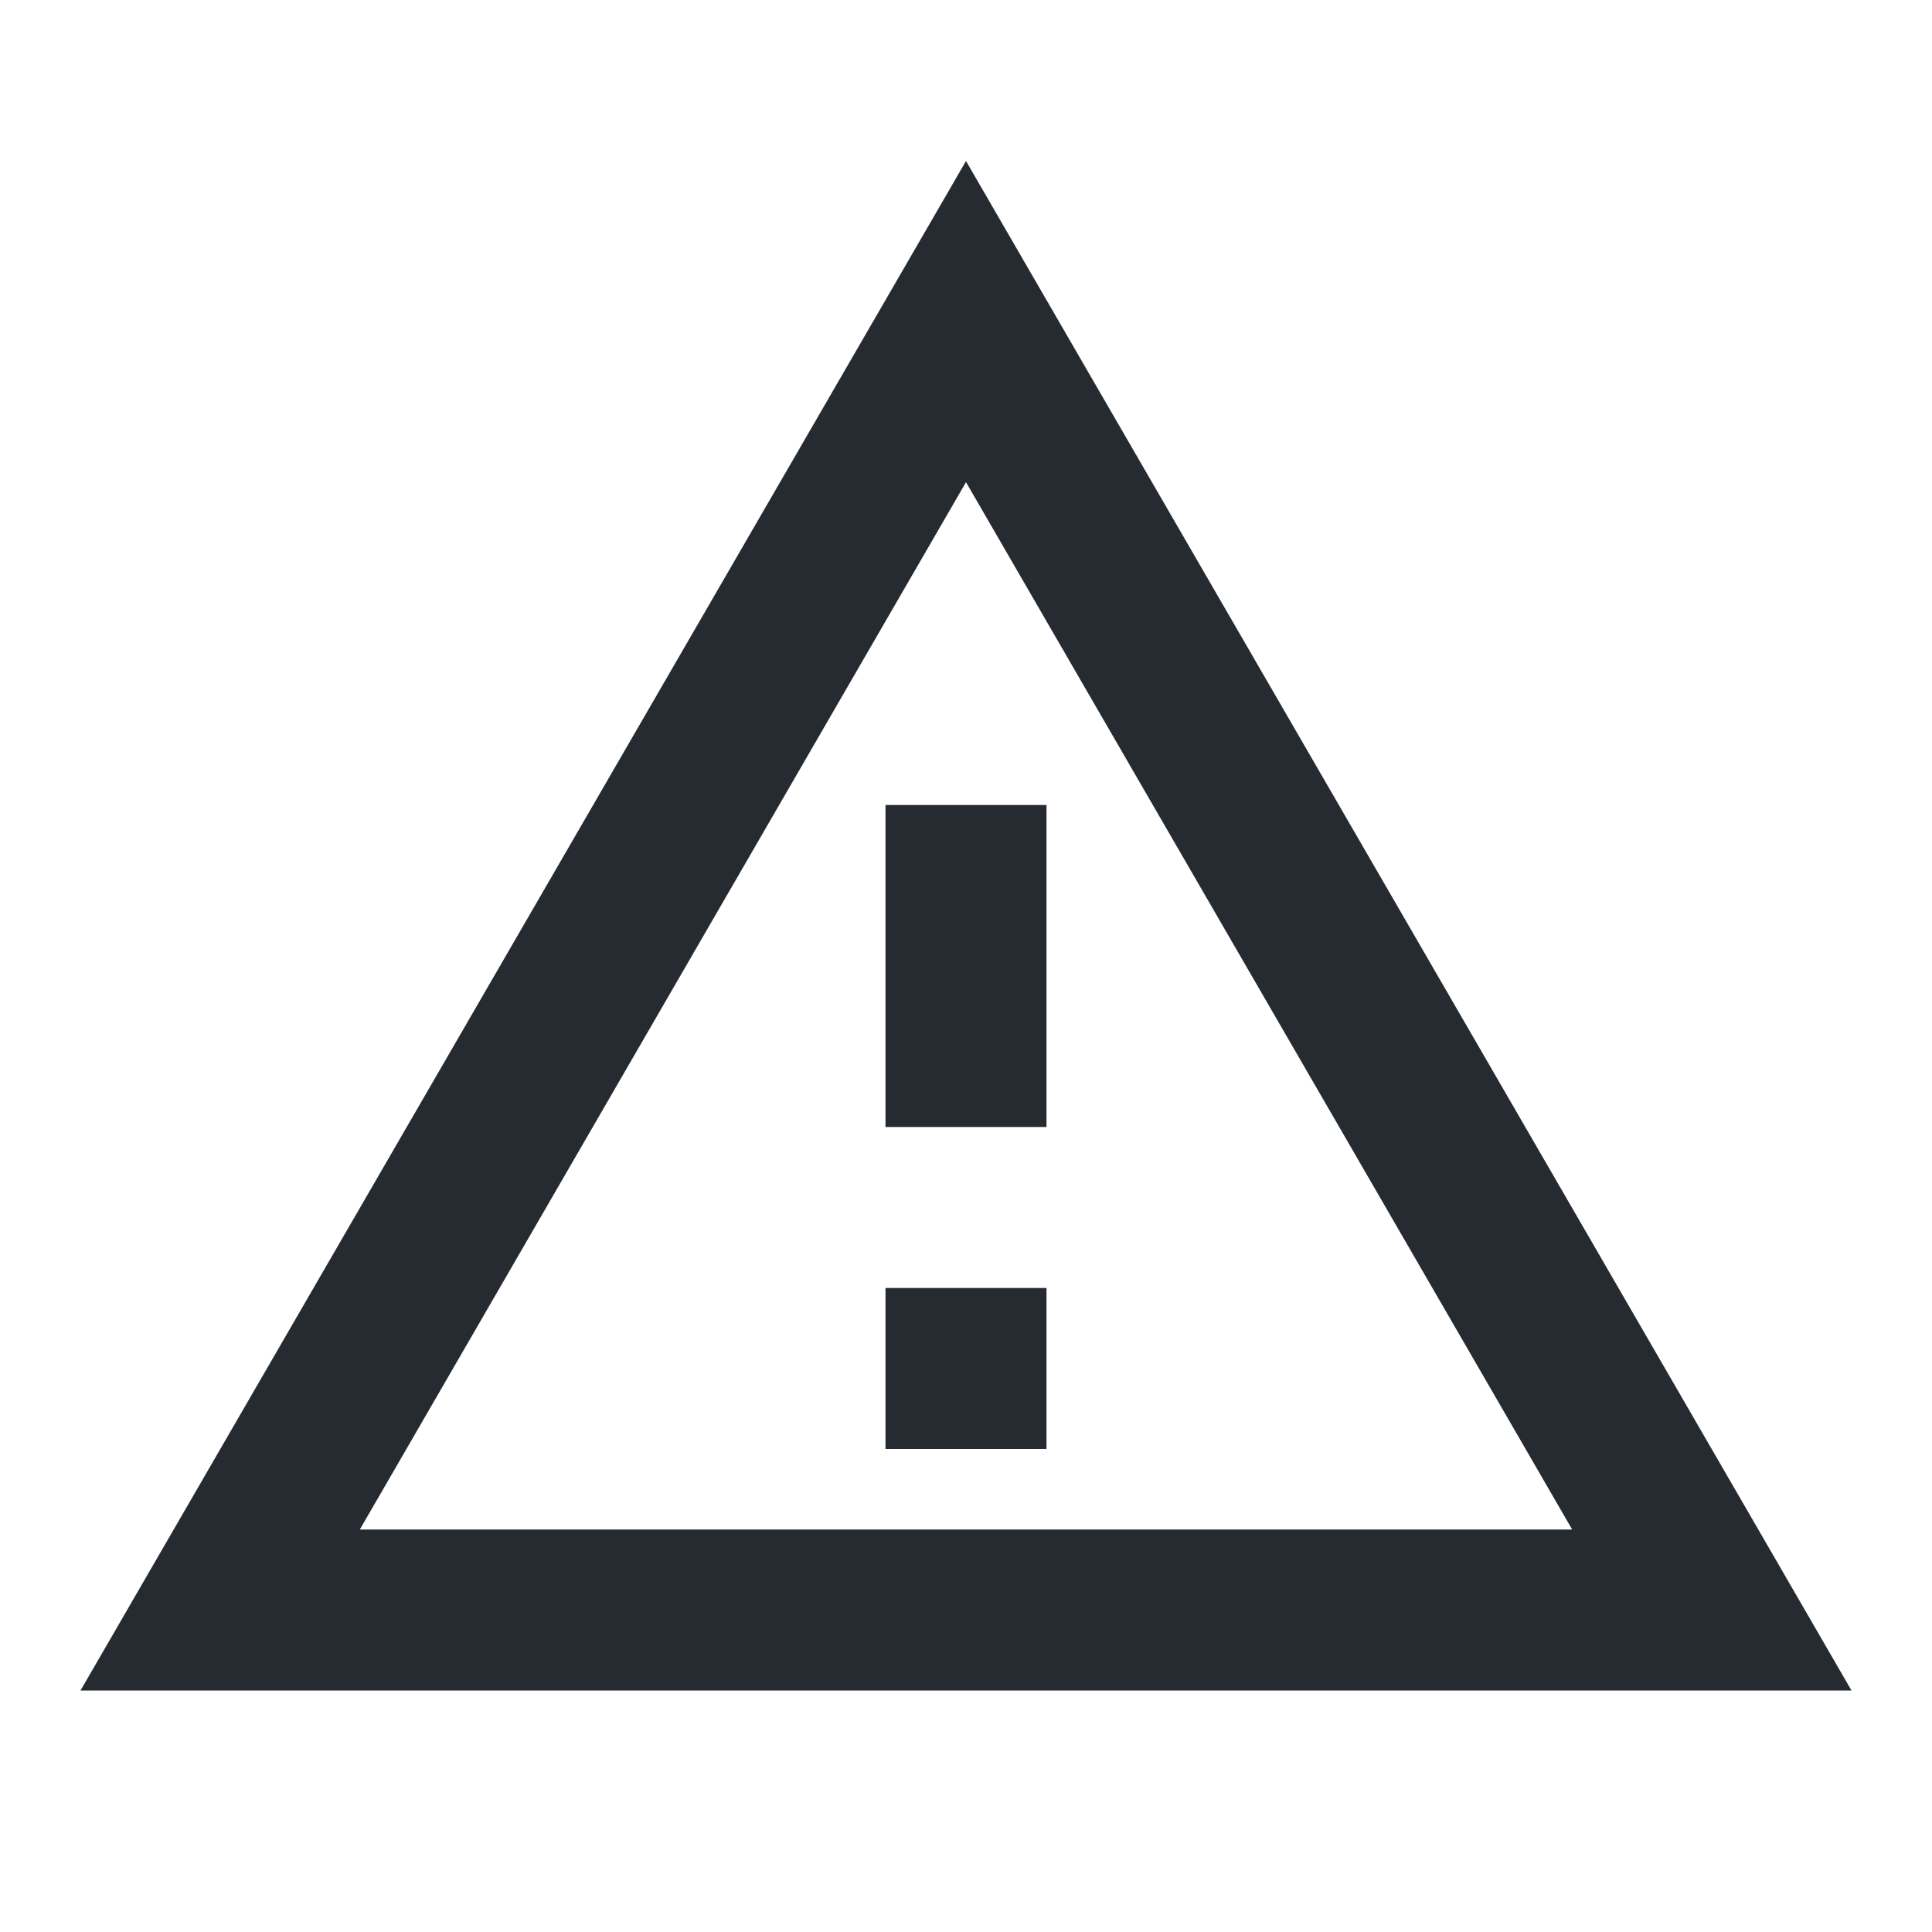 <?xml version="1.0" encoding="UTF-8"?>
<svg width="24px" height="24px" viewBox="0 0 24 24" version="1.1" xmlns="http://www.w3.org/2000/svg" xmlns:xlink="http://www.w3.org/1999/xlink">
    <title>CA1C191C-3891-4DFF-9EC6-92C888F13F06</title>
    <g id="Style-Guide" stroke="none" stroke-width="1" fill="none" fill-rule="evenodd">
        <g id="Icons" transform="translate(-238, -453)">
            <g id="components/icon/warning" transform="translate(238, 453)">
                <polygon id="Path" points="0 0 24 0 24 24 0 24"></polygon>
                <path d="M12,5.99 L19.53,19 L4.47,19 L12,5.99 M12,2 L1,21 L23,21 L12,2 Z M13,16 L11,16 L11,18 L13,18 L13,16 Z M13,10 L11,10 L11,14 L13,14 L13,10 Z" id="Shape" fill="#252B31" fill-rule="nonzero"></path>
            </g>
        </g>
    </g>
</svg>